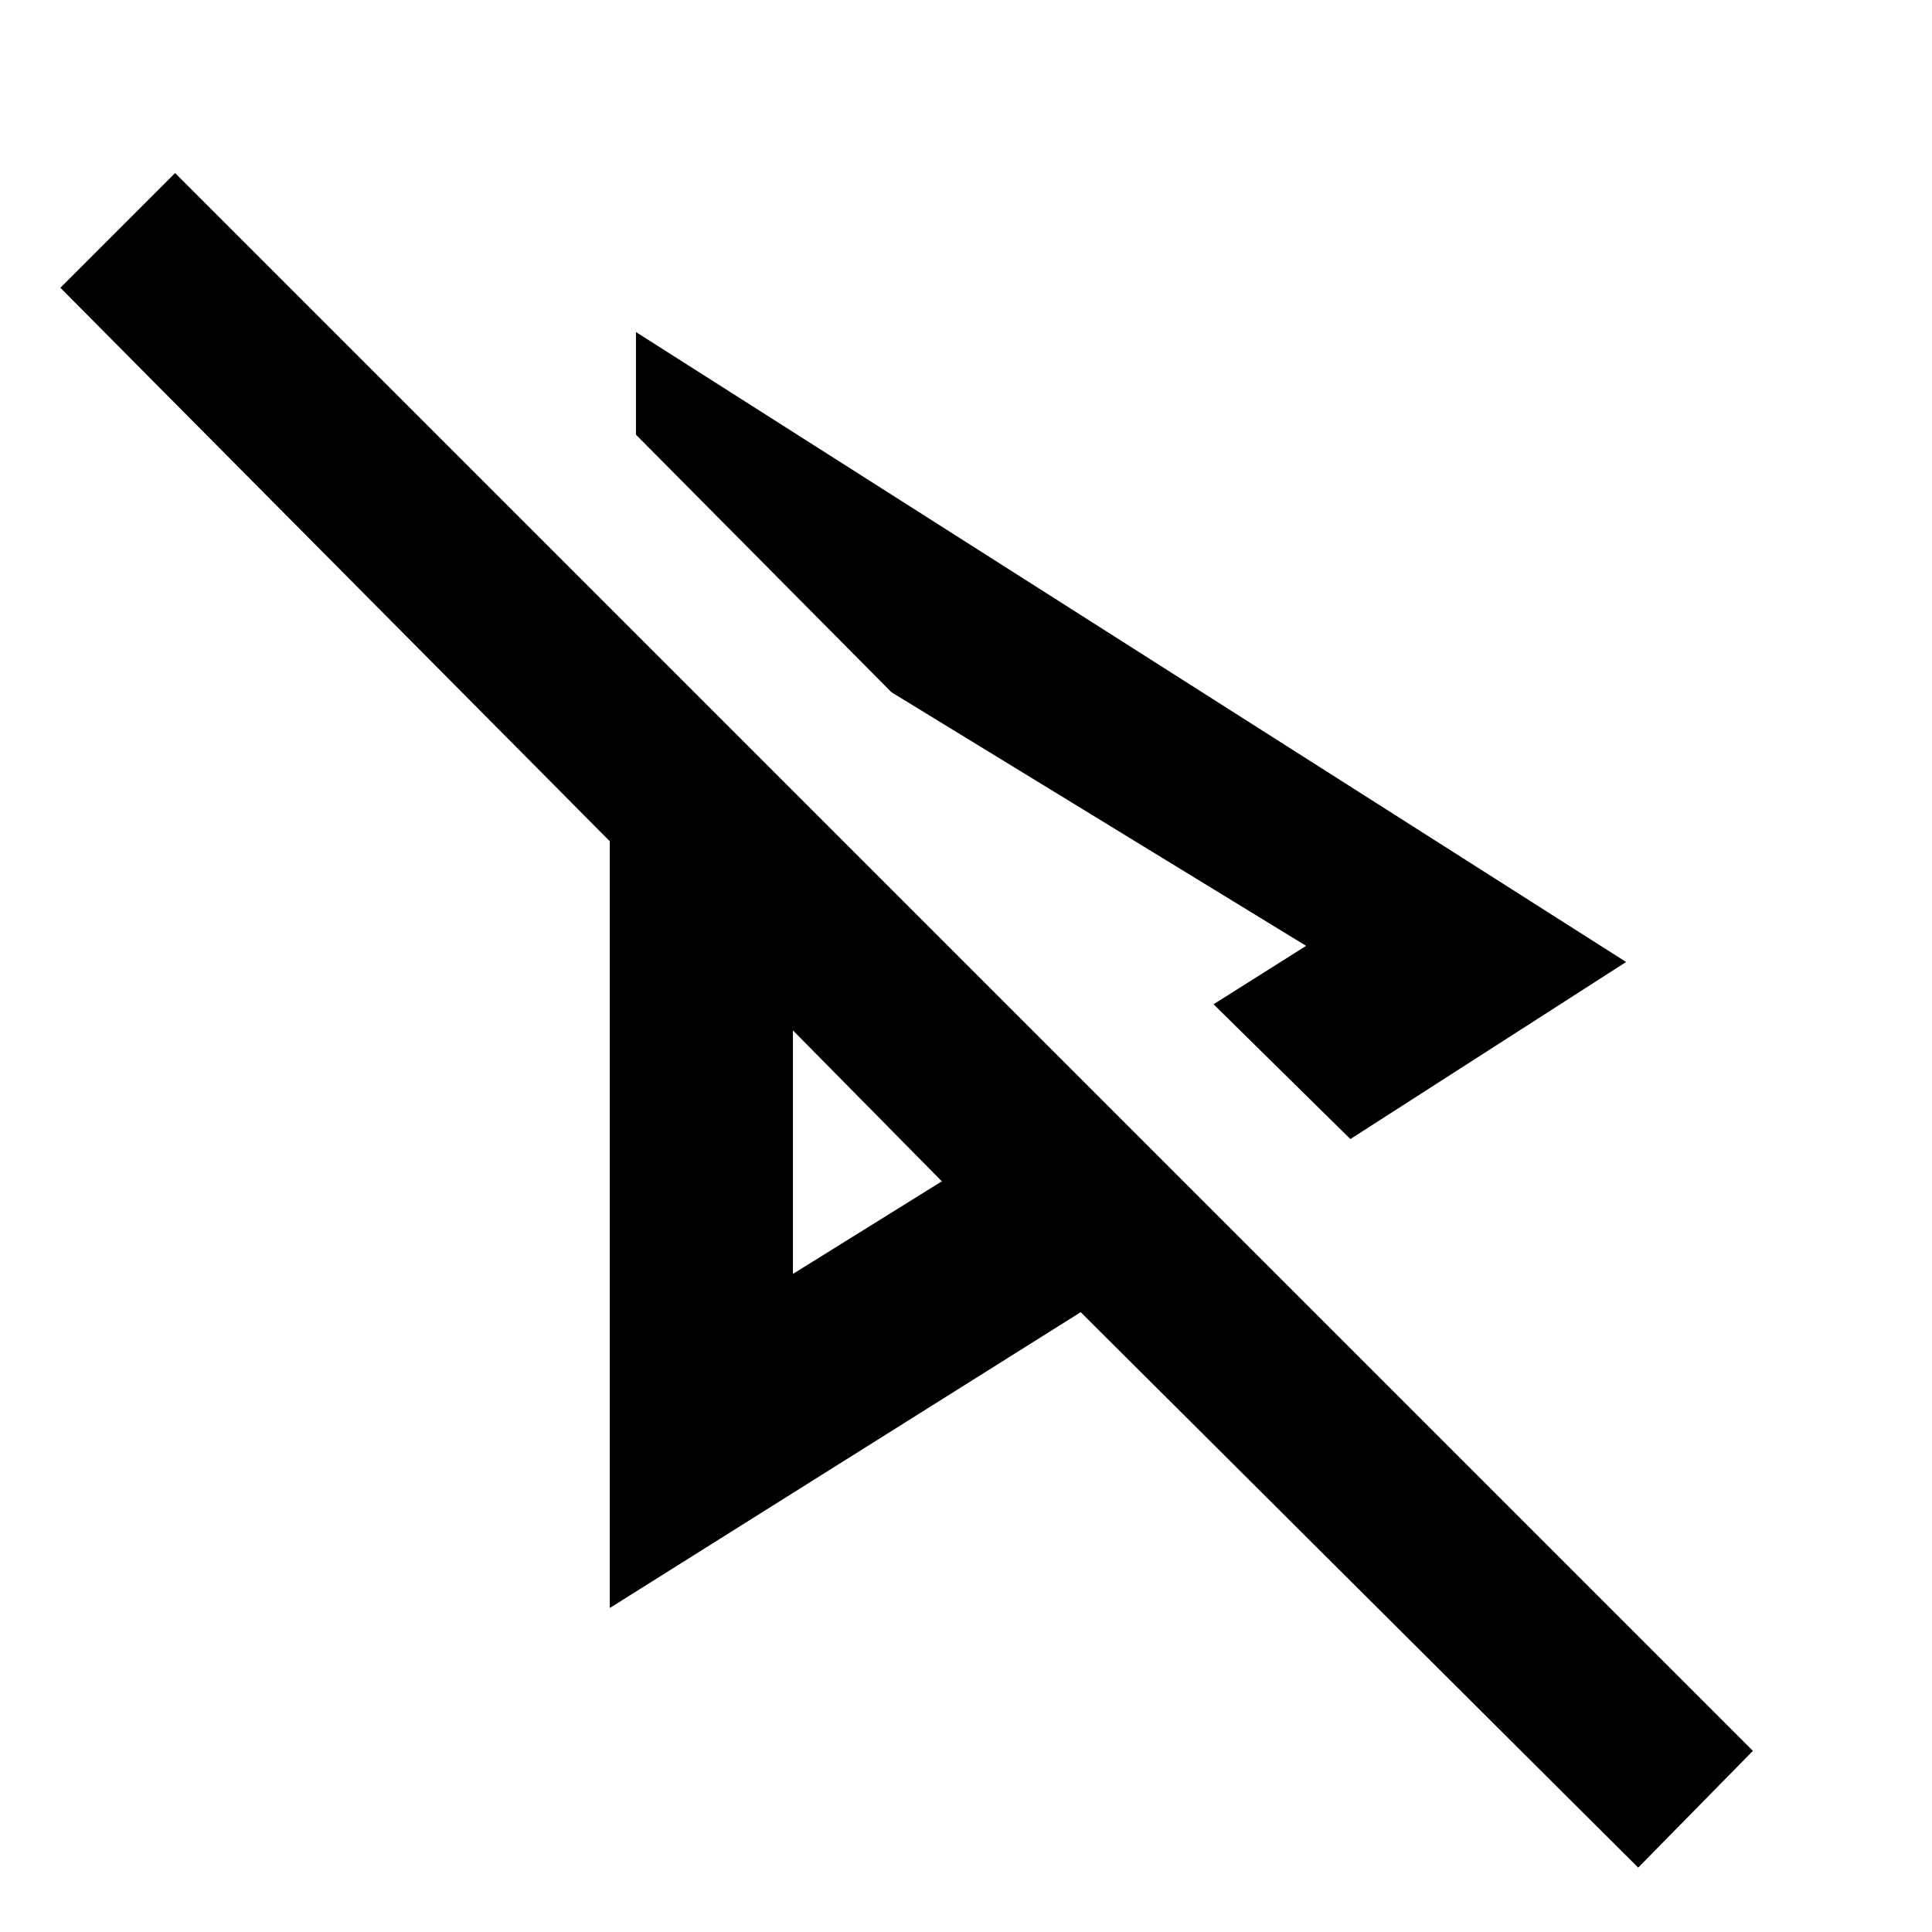 <svg xmlns="http://www.w3.org/2000/svg" height="40" width="40"><path d="m27.958 23.583-2.833-2.791 1.917-1.209-8.584-5.25L13.167 9V6.875l20.5 13.042Zm5.959 15.084-11.542-11.5-9.75 6.125V17.417L1.25 5.958l2.375-2.375L36.292 36.25Zm-17.5-17.334Zm0 5.042 3.083-1.917-3.083-3.125Zm2.041-12.042Z"/></svg>